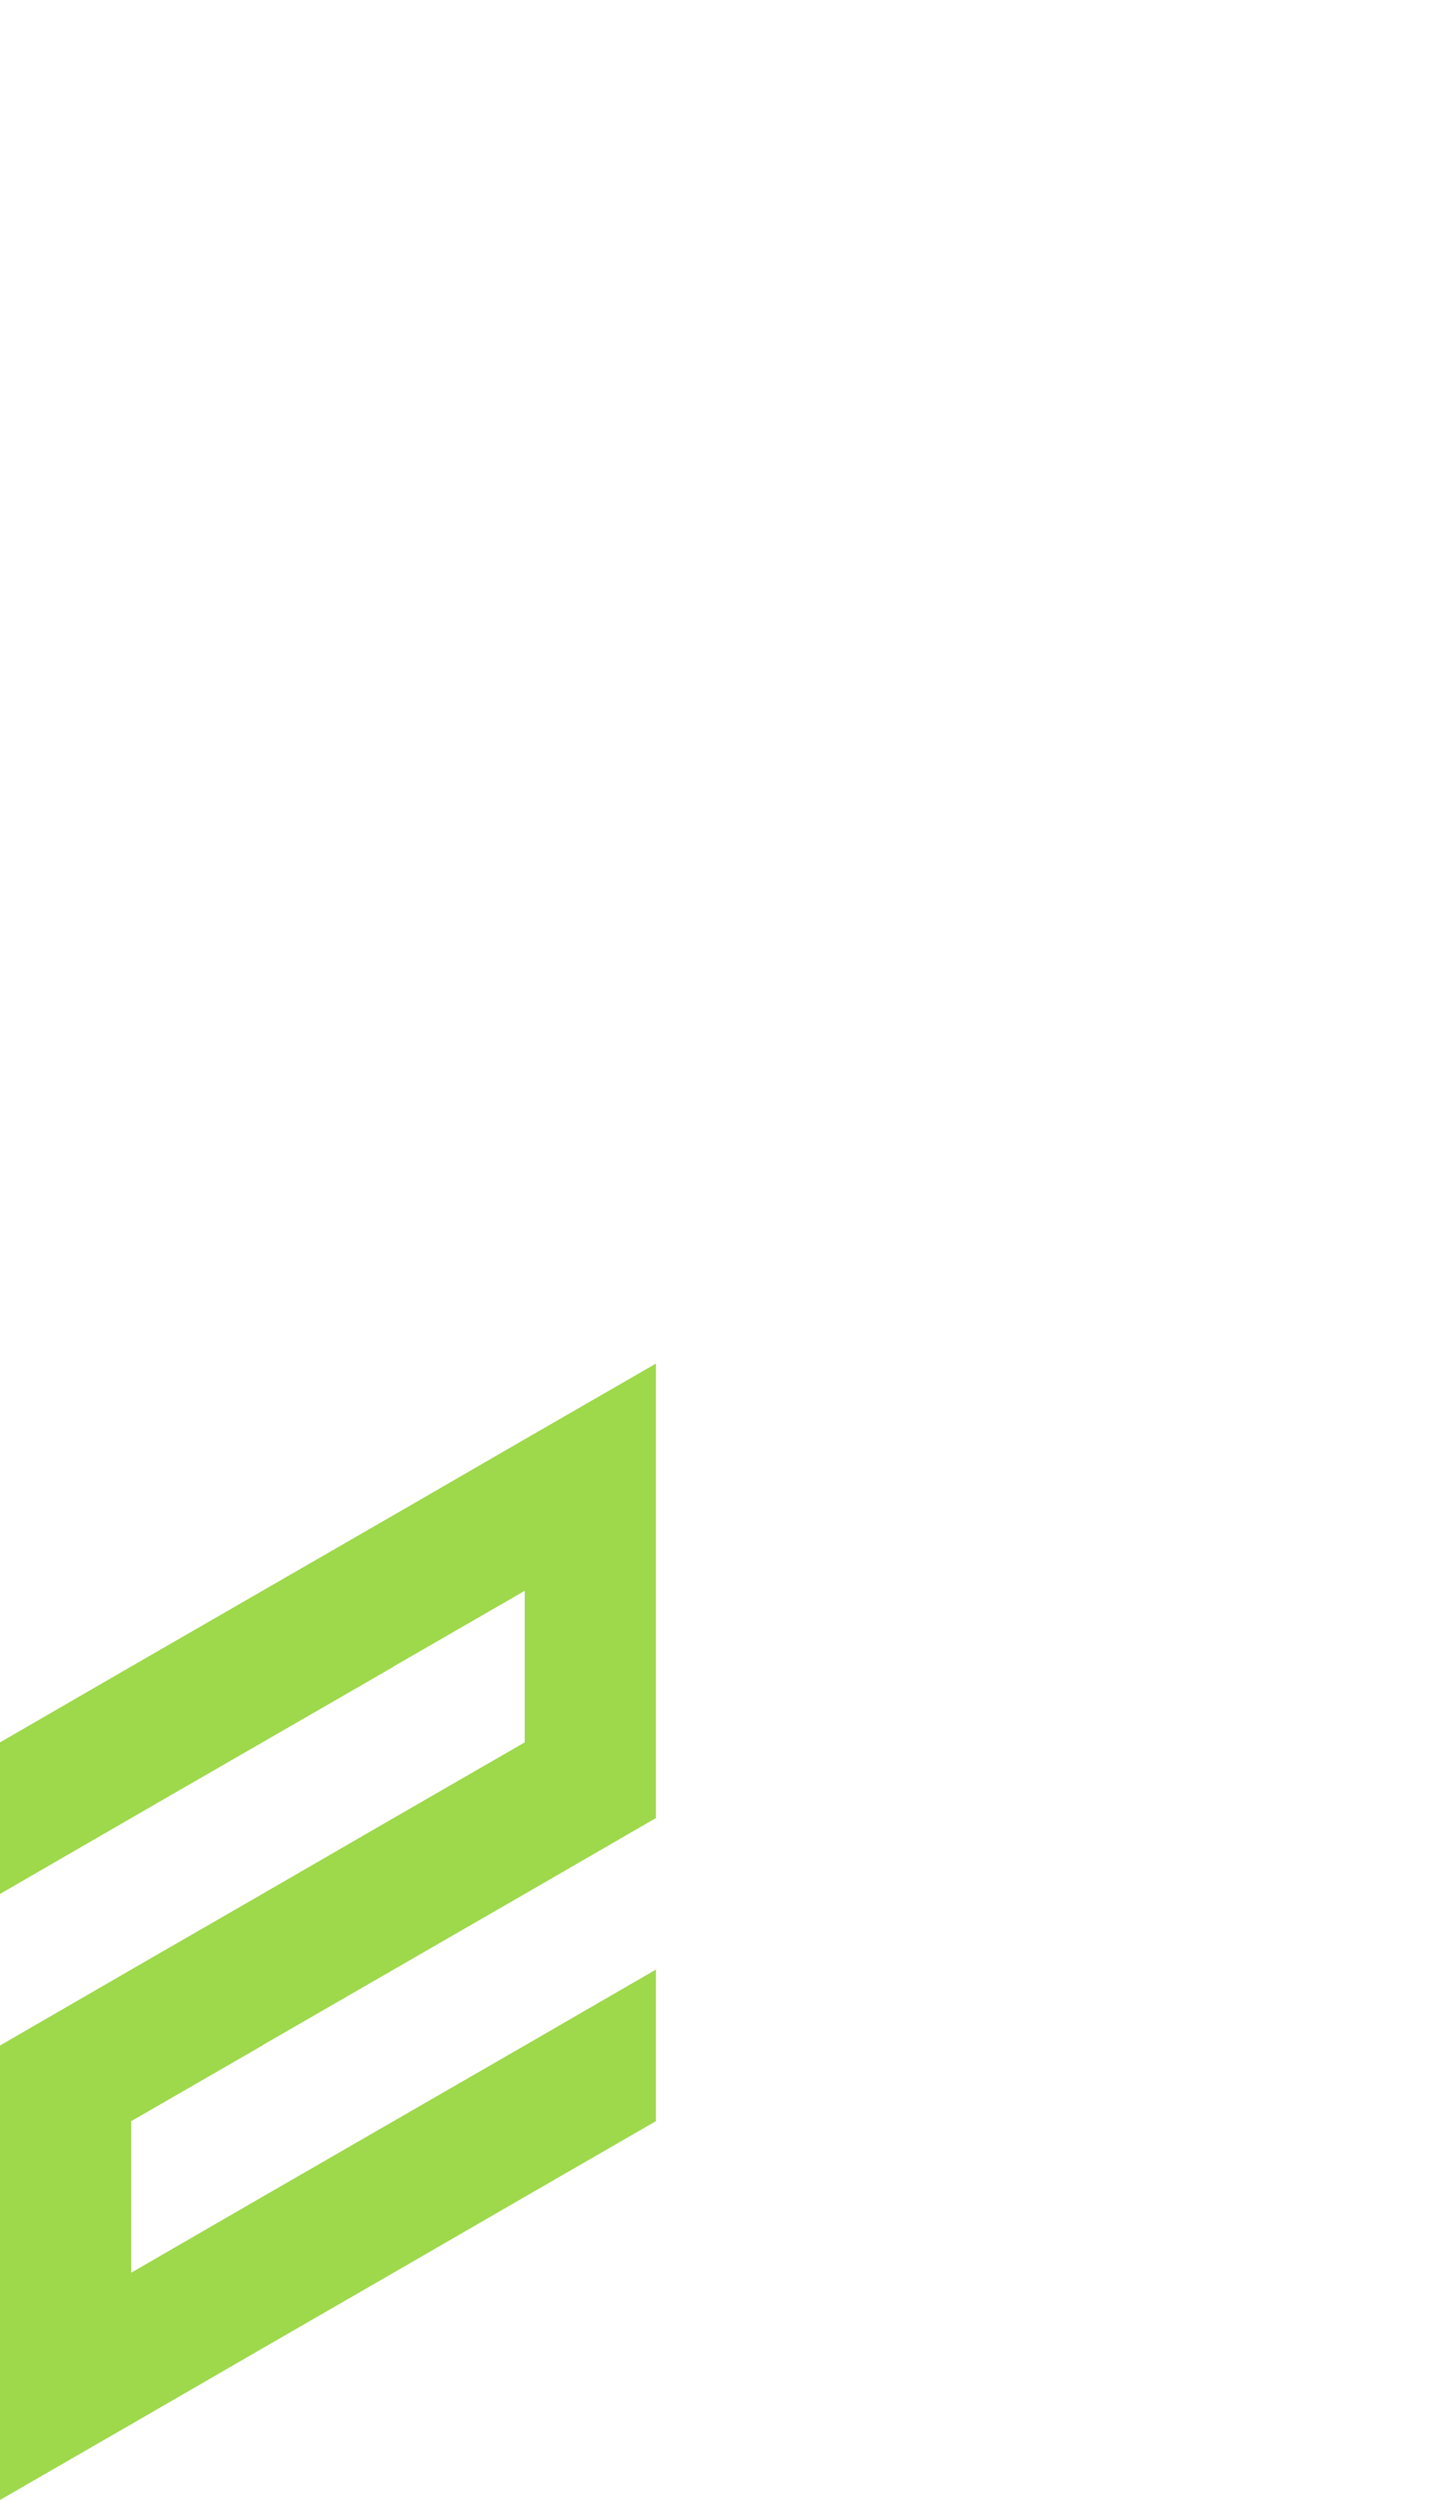 <?xml version="1.0" encoding="utf-8"?>
<!-- Generator: Adobe Illustrator 25.2.0, SVG Export Plug-In . SVG Version: 6.00 Build 0)  -->
<svg version="1.1" id="Layer_1" xmlns="http://www.w3.org/2000/svg" xmlns:xlink="http://www.w3.org/1999/xlink" x="0px" y="0px"
	 viewBox="0 0 660 1143.1" style="enable-background:new 0 0 660 1143.1;" xml:space="preserve">
<style type="text/css">
	.st0{fill:#9ed84b;}
</style>
<polygon id="_x32_" class="st0" points="300,900.6 240,935.3 240,935.3 180,969.9 180,969.9 120,1004.5 120,1004.5 60,1039.2 
	60,969.9 120,935.3 120,935.2 180,900.6 180,900.6 240,866 240,866 300,831.3 300,831.3 300,762 300,692.8 300,623.5 240,658.1 
	180,692.8 120,727.4 120,727.4 120,727.4 60,762 0,796.7 0,866 60,831.3 120,796.7 120,796.7 180,762.1 180,762 240,727.4 
	240,796.7 240,796.7 240,796.7 180,831.3 180,831.3 180,831.3 120,866 120,866 120,866 60,900.6 0,935.3 0,1004.5 0,1073.8 
	0,1073.8 0,1073.8 0,1143.1 60,1108.5 60,1108.5 120,1073.8 120,1073.8 180,1039.2 180,1039.2 240,1004.5 240,1004.5 300,969.9 
	300,969.9 "/>
</svg>
